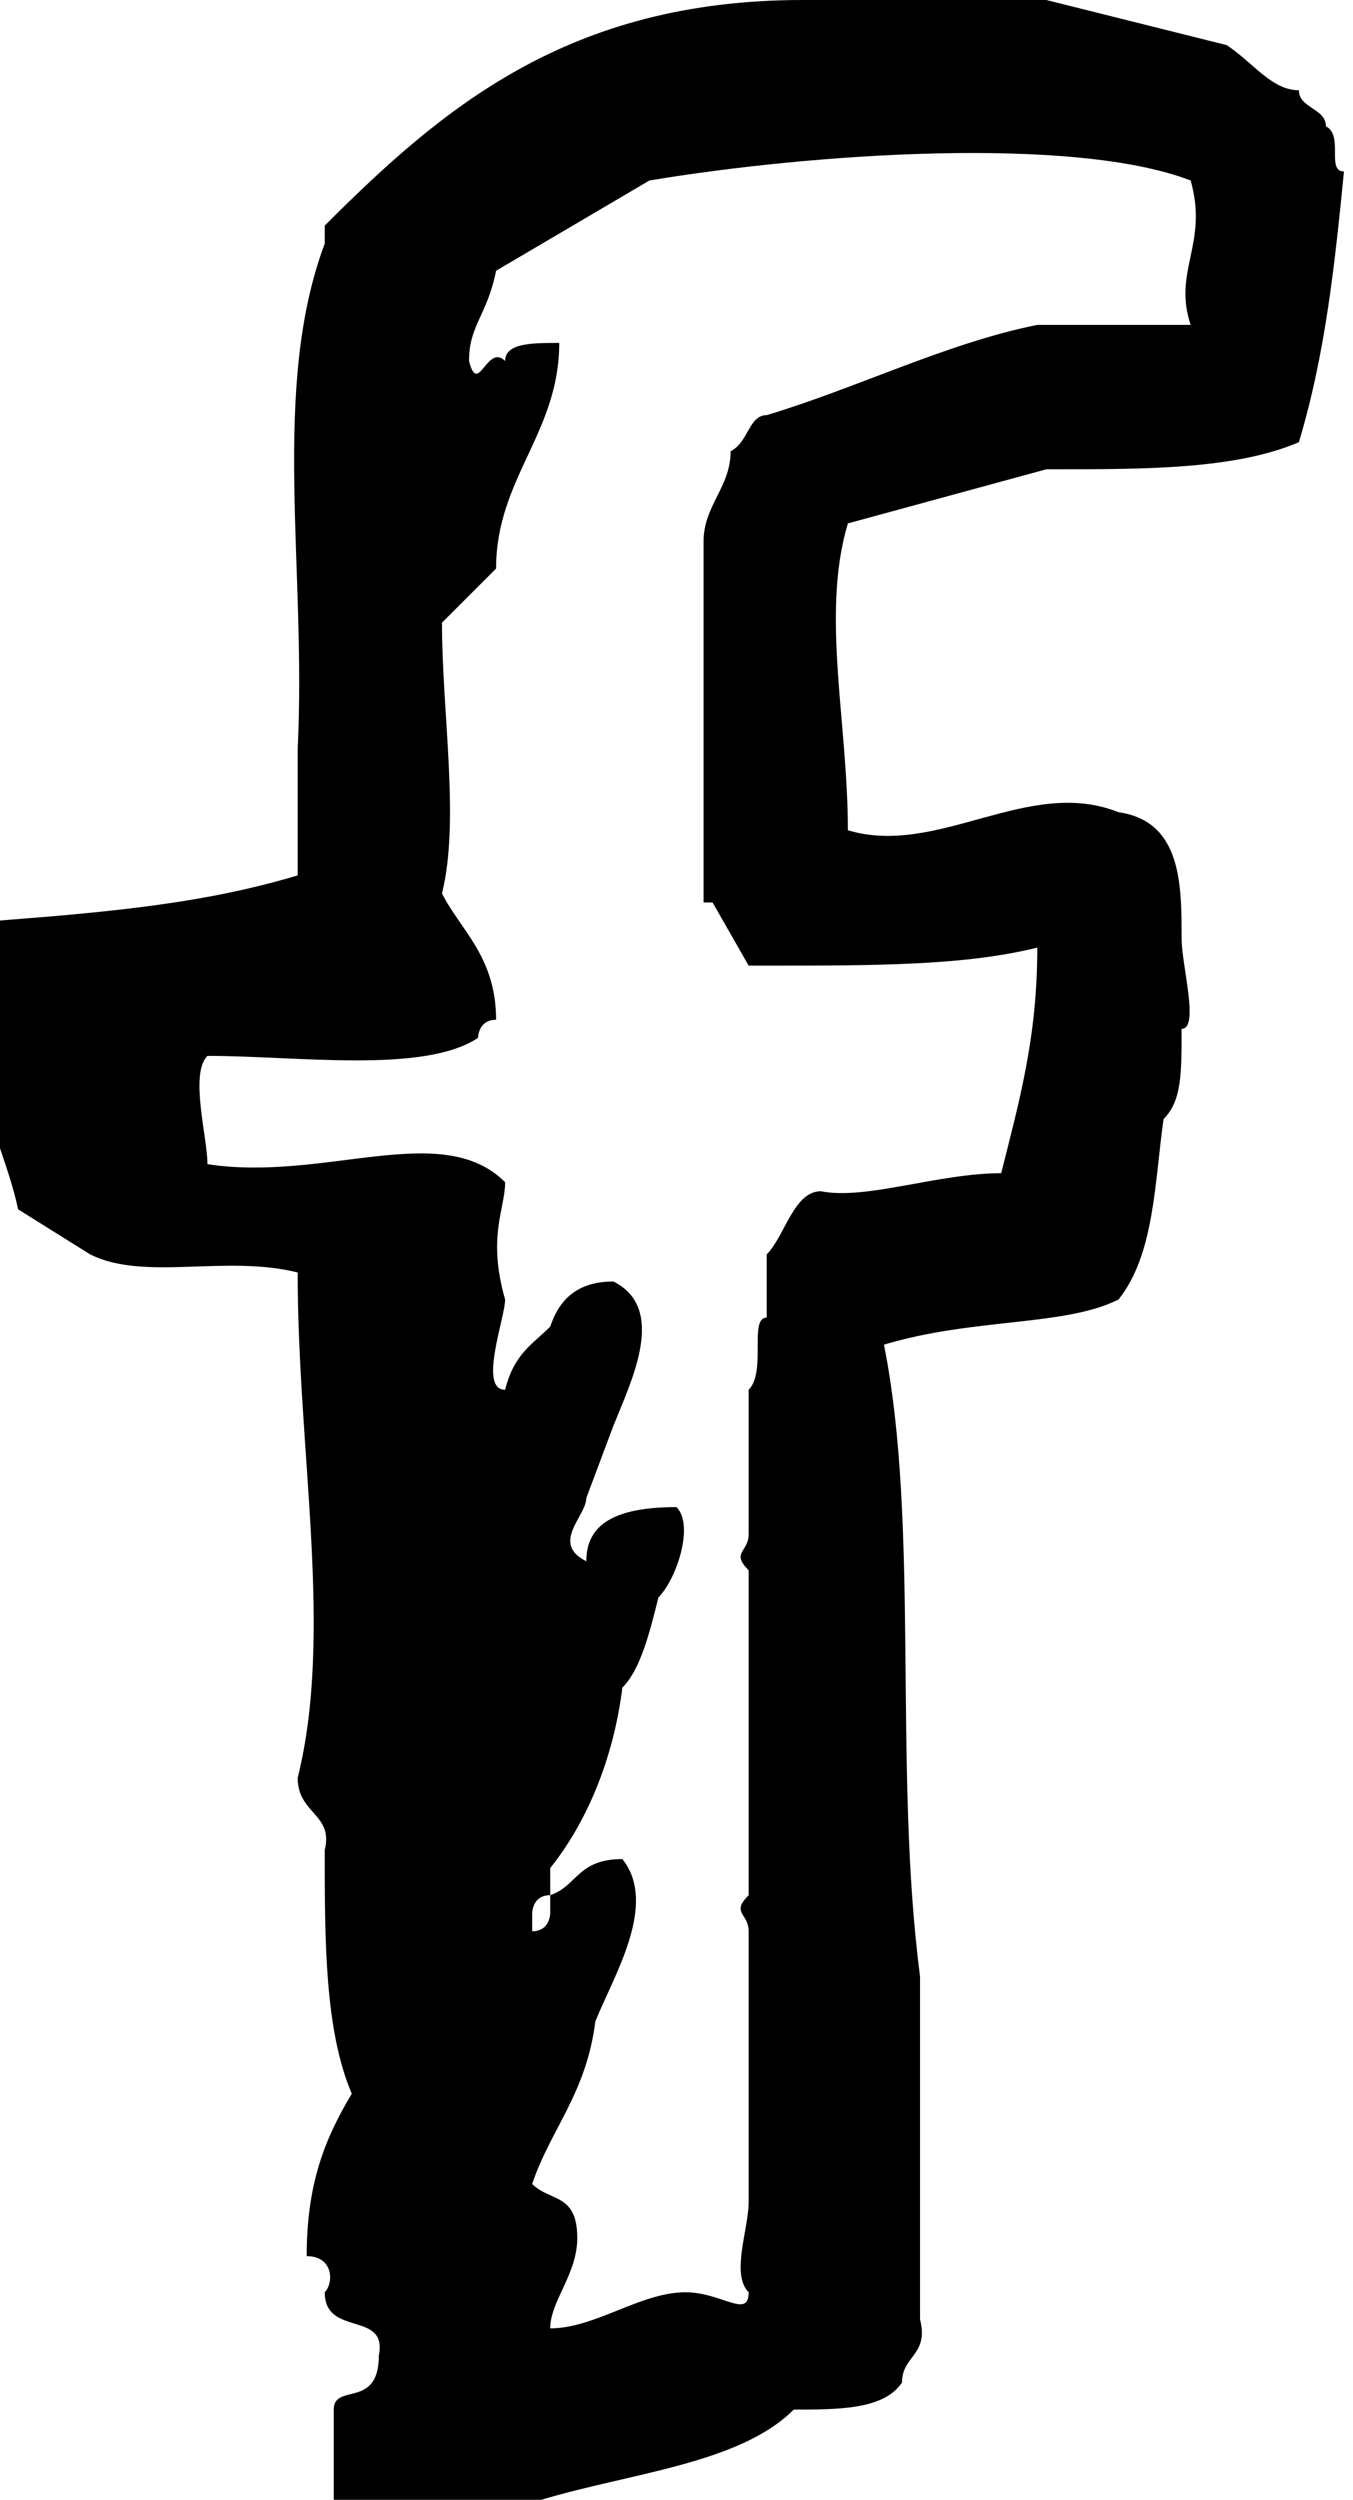 <svg xmlns="http://www.w3.org/2000/svg" width="15" height="27.7" viewBox="56.5 50 15 27.7">
  <path d="M68.2 55.2c1 0 2 0 2.7-.3.3-1 .4-2 .5-3-.2 0 0-.4-.2-.5 0-.2-.3-.2-.3-.4-.3 0-.5-.3-.8-.5l-2-.5h-2.7c-2.6 0-4 1.2-5.3 2.5v.2c-.6 1.6-.2 3.6-.3 5.6v1.4c-1 .3-2 .4-3.3.5-.3.3 0 1-.2 1.7 0 .4.3 1 .4 1.5l.8.5c.6.3 1.5 0 2.3.2 0 2 .4 4 0 5.6 0 .4.4.4.3.8 0 1 0 2 .3 2.7-.3.5-.5 1-.5 1.8.3 0 .3.3.2.4 0 .5.7.2.6.7 0 .6-.5.3-.5.6v1c.6.2 1.5 0 2.3 0 1-.3 2.2-.4 2.8-1 .5 0 1 0 1.2-.3 0-.3.3-.3.2-.7v-3.8c-.3-2.3 0-5-.4-7 1-.3 2-.2 2.6-.5.4-.5.4-1.3.5-2 .2-.2.2-.5.2-1 .2 0 0-.7 0-1 0-.6 0-1.3-.7-1.4-1-.4-2 .5-3 .2 0-1.2-.3-2.4 0-3.4l2.2-.6zM64.4 60l.4.7h.2c1.2 0 2.2 0 3-.2 0 1-.2 1.7-.4 2.5-.7 0-1.5.3-2 .2-.3 0-.4.5-.6.7v.7c-.2 0 0 .6-.2.8V67c0 .2-.2.2 0 .4V71c-.2.2 0 .2 0 .4v3c0 .3-.2.8 0 1 0 .3-.3 0-.7 0-.5 0-1 .4-1.5.4 0-.3.3-.6.3-1 0-.5-.3-.4-.5-.6.2-.6.6-1 .7-1.8.2-.5.7-1.3.3-1.8-.5 0-.5.3-.8.4v.2s0 .2-.2.2c0 .2 0 0 0 0v-.2s0-.2.2-.2v-.3c.4-.5.7-1.2.8-2 .2-.2.3-.6.4-1 .2-.2.4-.8.2-1-.7 0-1 .2-1 .6-.4-.2 0-.5 0-.7l.3-.8c.2-.5.6-1.3 0-1.6-.4 0-.6.2-.7.5-.2.2-.4.3-.5.7-.3 0 0-.8 0-1-.2-.7 0-1 0-1.3-.7-.7-2 0-3.3-.2 0-.3-.2-1 0-1.2 1 0 2.4.2 3-.2 0 0 0-.2.2-.2 0-.7-.4-1-.6-1.4.2-.8 0-2 0-3l.6-.6c0-1 .7-1.5.7-2.5-.3 0-.6 0-.6.2-.2-.2-.3.4-.4 0 0-.4.2-.5.3-1l1.7-1c1.8-.3 4.7-.5 6 0 .2.7-.2 1 0 1.6H68c-1 .2-2 .7-3 1-.2 0-.2.3-.4.4 0 .4-.3.6-.3 1v4z"/>
</svg>
